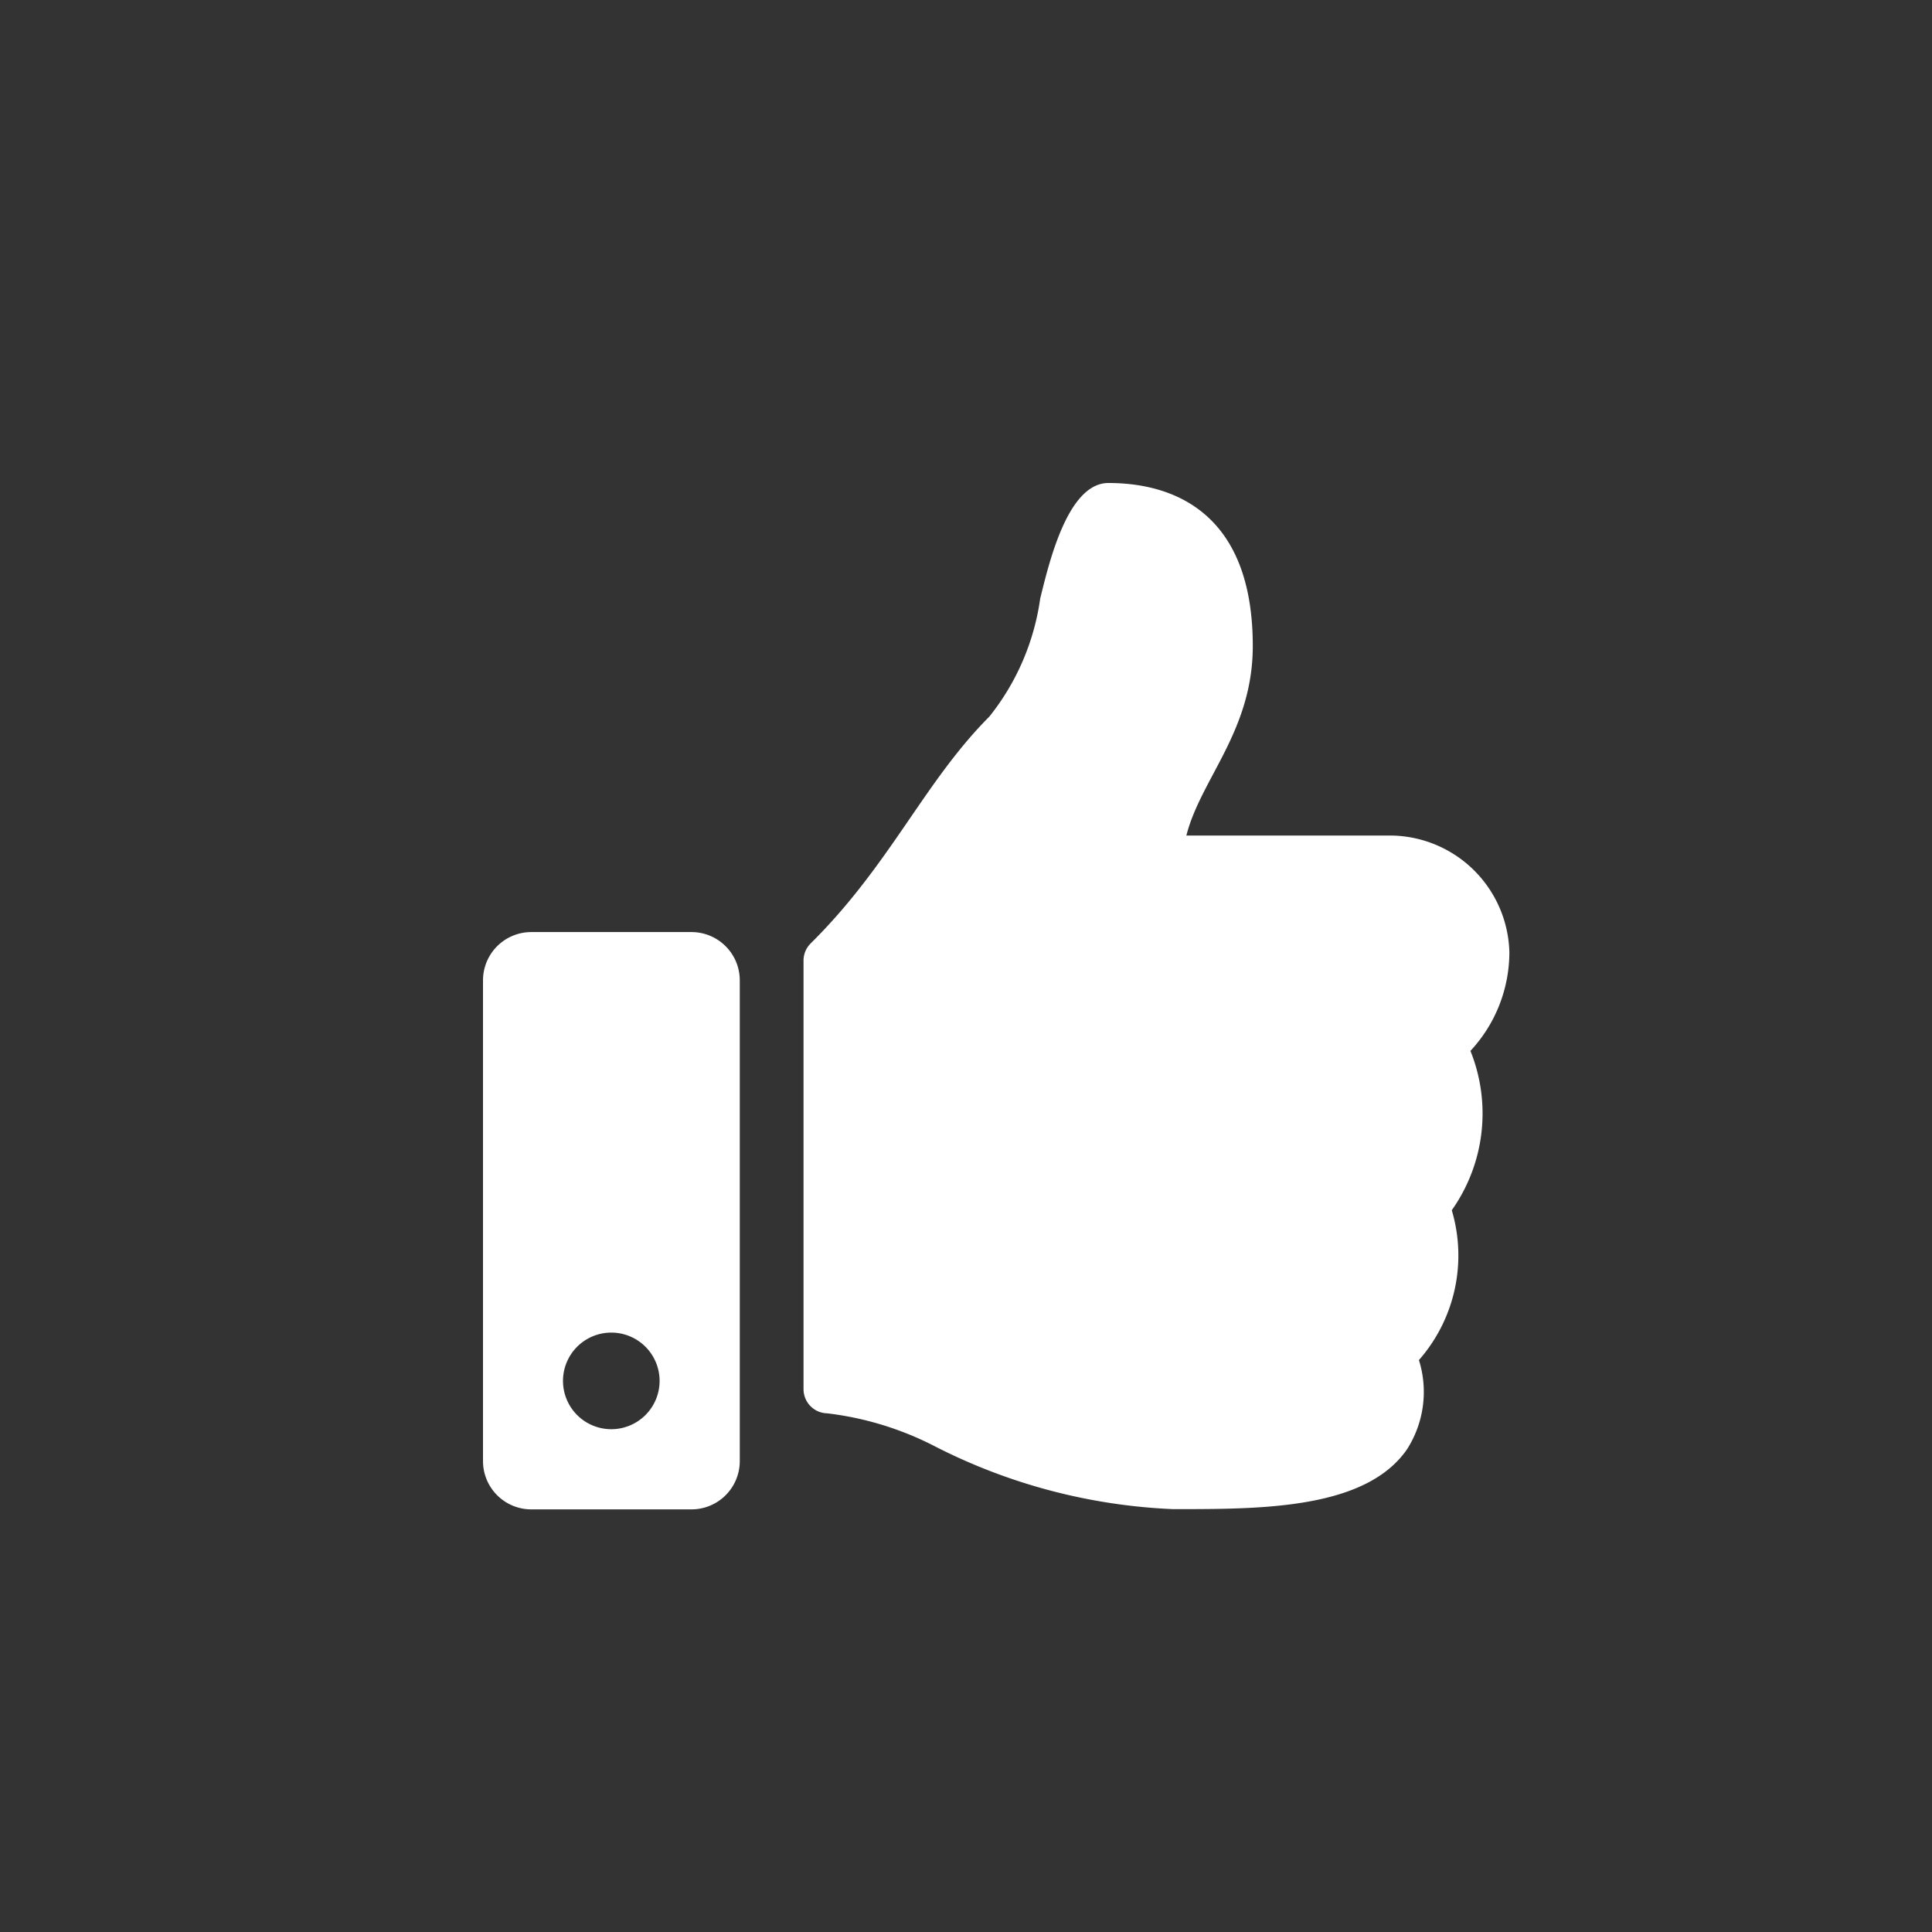 <svg xmlns="http://www.w3.org/2000/svg" width="32" height="32" viewBox="0 0 32 32"><rect x="0" y="0" width="32" height="32" fill="#333333" stroke="none"/><g transform="translate(-631 -303)"><rect width="32" height="32" transform="translate(631 303)" fill="none"/><path d="M3.453,7.438H.8a.8.8,0,0,0-.8.8V16.2a.8.8,0,0,0,.8.8H3.453a.8.8,0,0,0,.8-.8V8.234A.8.8,0,0,0,3.453,7.438ZM2.125,15.672a.8.8,0,1,1,.8-.8A.8.8,0,0,1,2.125,15.672ZM12.75,2.7c0,1.408-.862,2.2-1.1,3.139h3.378A1.984,1.984,0,0,1,17,7.773a2.4,2.4,0,0,1-.645,1.633l0,0a2.774,2.774,0,0,1-.309,2.639,2.626,2.626,0,0,1-.544,2.482,1.763,1.763,0,0,1-.2,1.482c-.678.974-2.357.987-3.778.987h-.094a9.532,9.532,0,0,1-3.97-1.053A5.225,5.225,0,0,0,5.7,15.409a.4.4,0,0,1-.391-.4v-7.1a.4.4,0,0,1,.118-.283c1.315-1.3,1.881-2.676,2.959-3.756a4.021,4.021,0,0,0,.843-1.956C9.38,1.3,9.689,0,10.359,0,11.156,0,12.75.266,12.75,2.7Z" transform="translate(639 311)" fill="#fff"/></g></svg>
